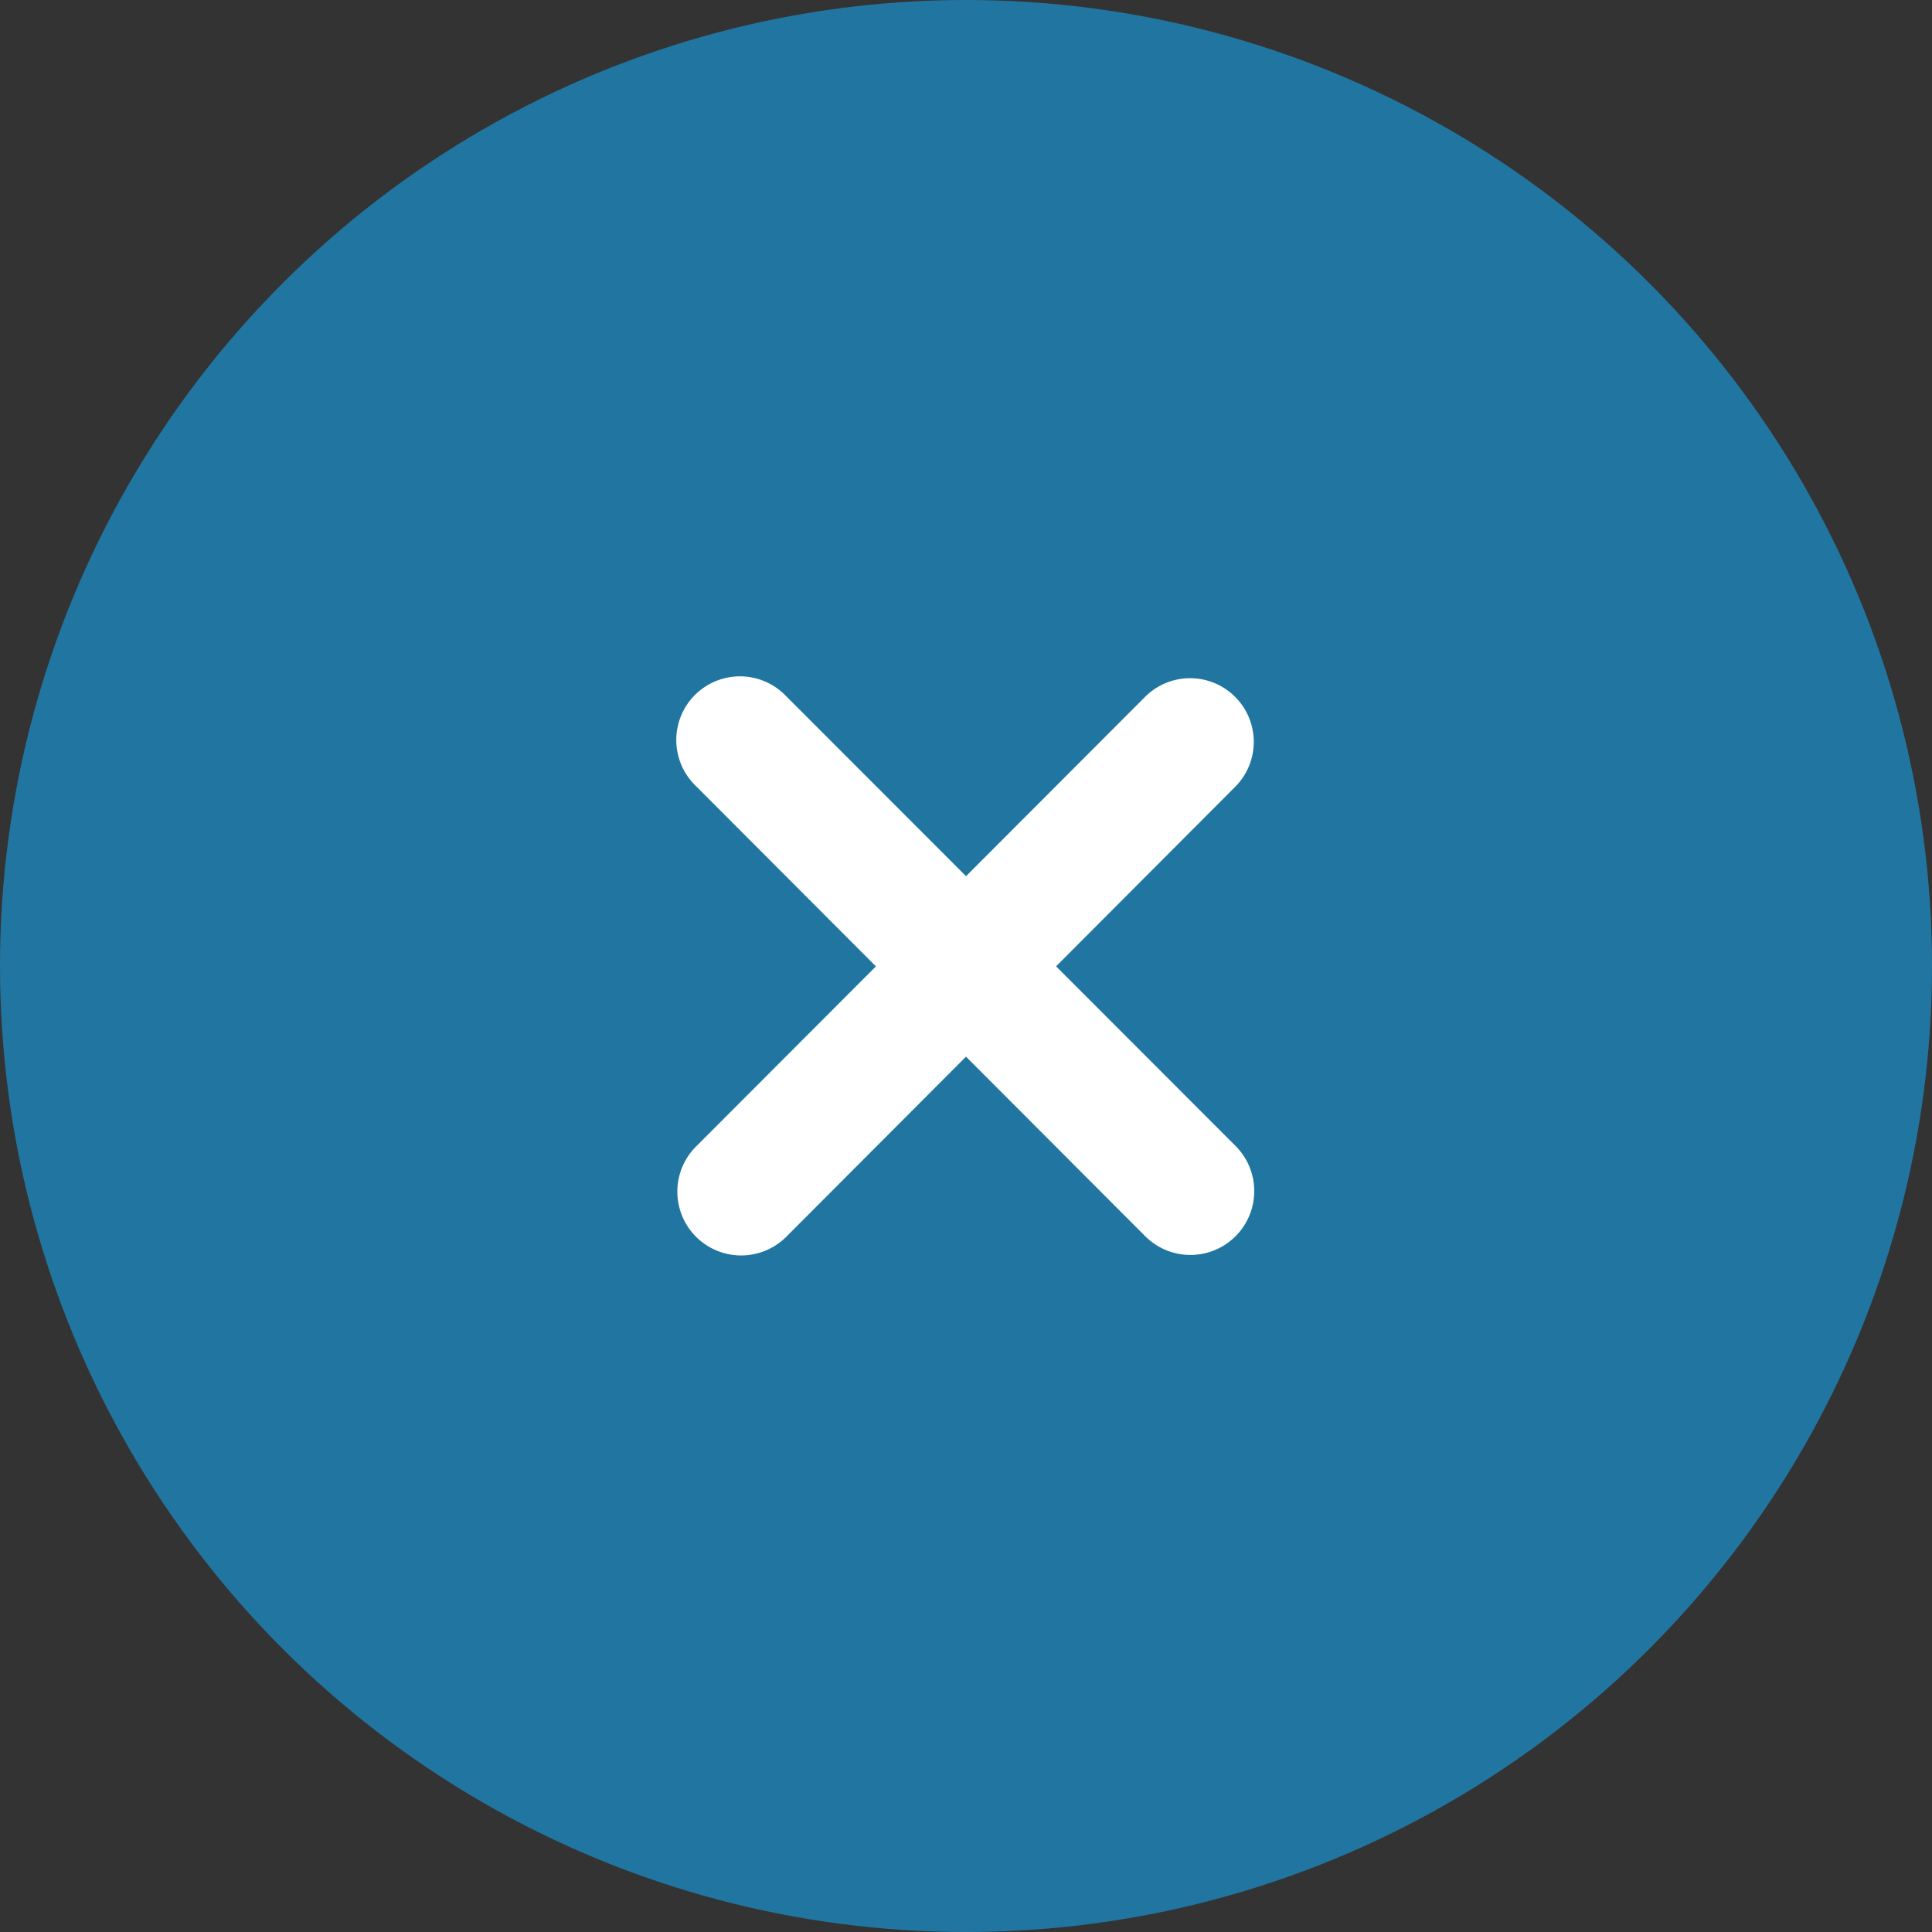 <svg width="40" height="40" viewBox="0 0 40 40" xmlns="http://www.w3.org/2000/svg"><rect x="0" y="0" width="40" height="40" fill="#333333" stroke="none"/><title>close-hover.svg</title><g fill="none" fill-rule="evenodd"><circle fill="#2176a1" cx="20" cy="20" r="20"/><path d="M20 18.14l-3.75-3.753a1.318 1.318 0 1 0-1.86 1.869l3.745 3.752-3.725 3.73a1.321 1.321 0 0 0 1.87 1.867L20 21.877l3.72 3.727a1.322 1.322 0 0 0 1.87-1.869l-3.725-3.728 3.725-3.734a1.318 1.318 0 0 0-1.86-1.867L20 18.141z" fill="#FFF"/></g></svg>